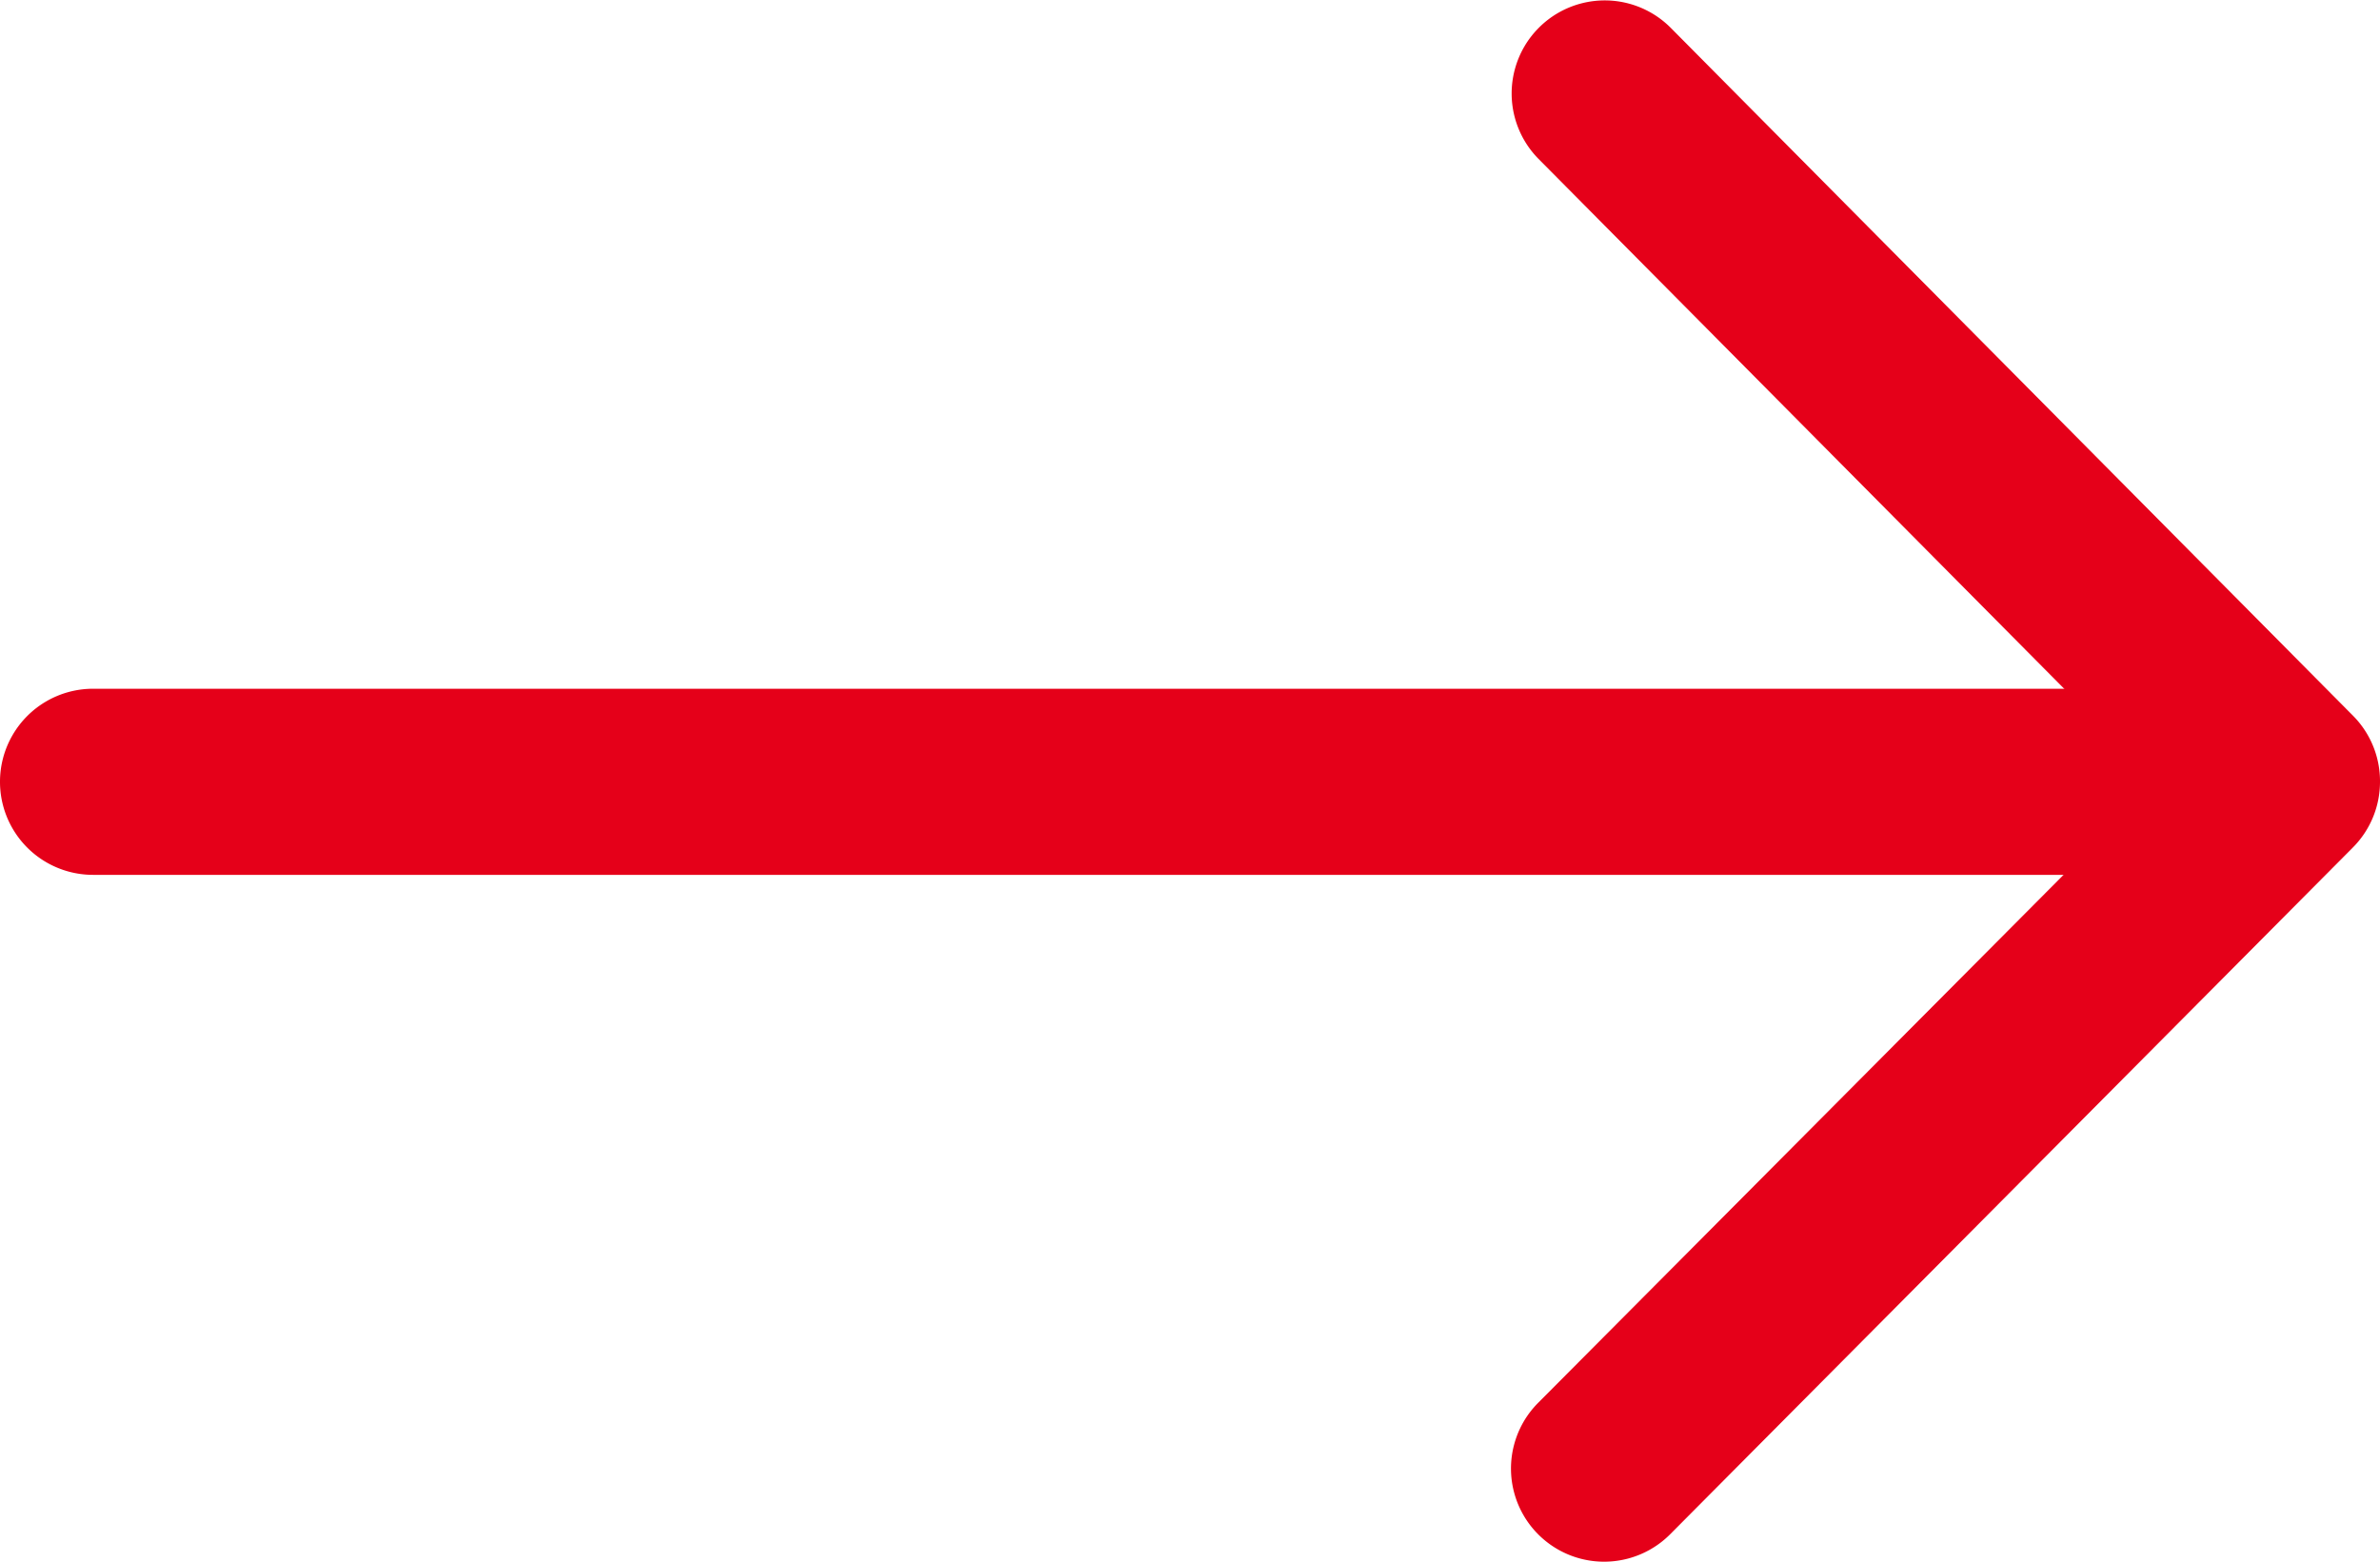 <svg xmlns="http://www.w3.org/2000/svg" width="13.758" height="9.029" viewBox="0 0 13.758 9.029">
  <g id="noun_Arrow_2367823" transform="translate(-30.829 46.447) rotate(-90)">
    <g id="Сгруппировать_2080" data-name="Сгруппировать 2080" transform="translate(41.389 30.829)">
      <path id="Контур_7" data-name="Контур 7" d="M49.024,44.256a.538.538,0,0,1-.538-.538V31.367a.538.538,0,1,1,1.076,0v12.35A.538.538,0,0,1,49.024,44.256Z" transform="translate(-48.486 -30.829)" fill="#e50019"/>
    </g>
    <g id="Сгруппировать_2081" data-name="Сгруппировать 2081" transform="translate(37.418 39.563)">
      <path id="Контур_8" data-name="Контур 8" d="M41.928,60.193a.538.538,0,0,1-.38-.156L37.577,56.09a.538.538,0,0,1,.759-.764L41.928,58.9l3.6-3.571a.538.538,0,1,1,.757.765l-3.981,3.948A.537.537,0,0,1,41.928,60.193Z" transform="translate(-37.418 -55.169)" fill="#e50019"/>
    </g>
  </g>
</svg>
